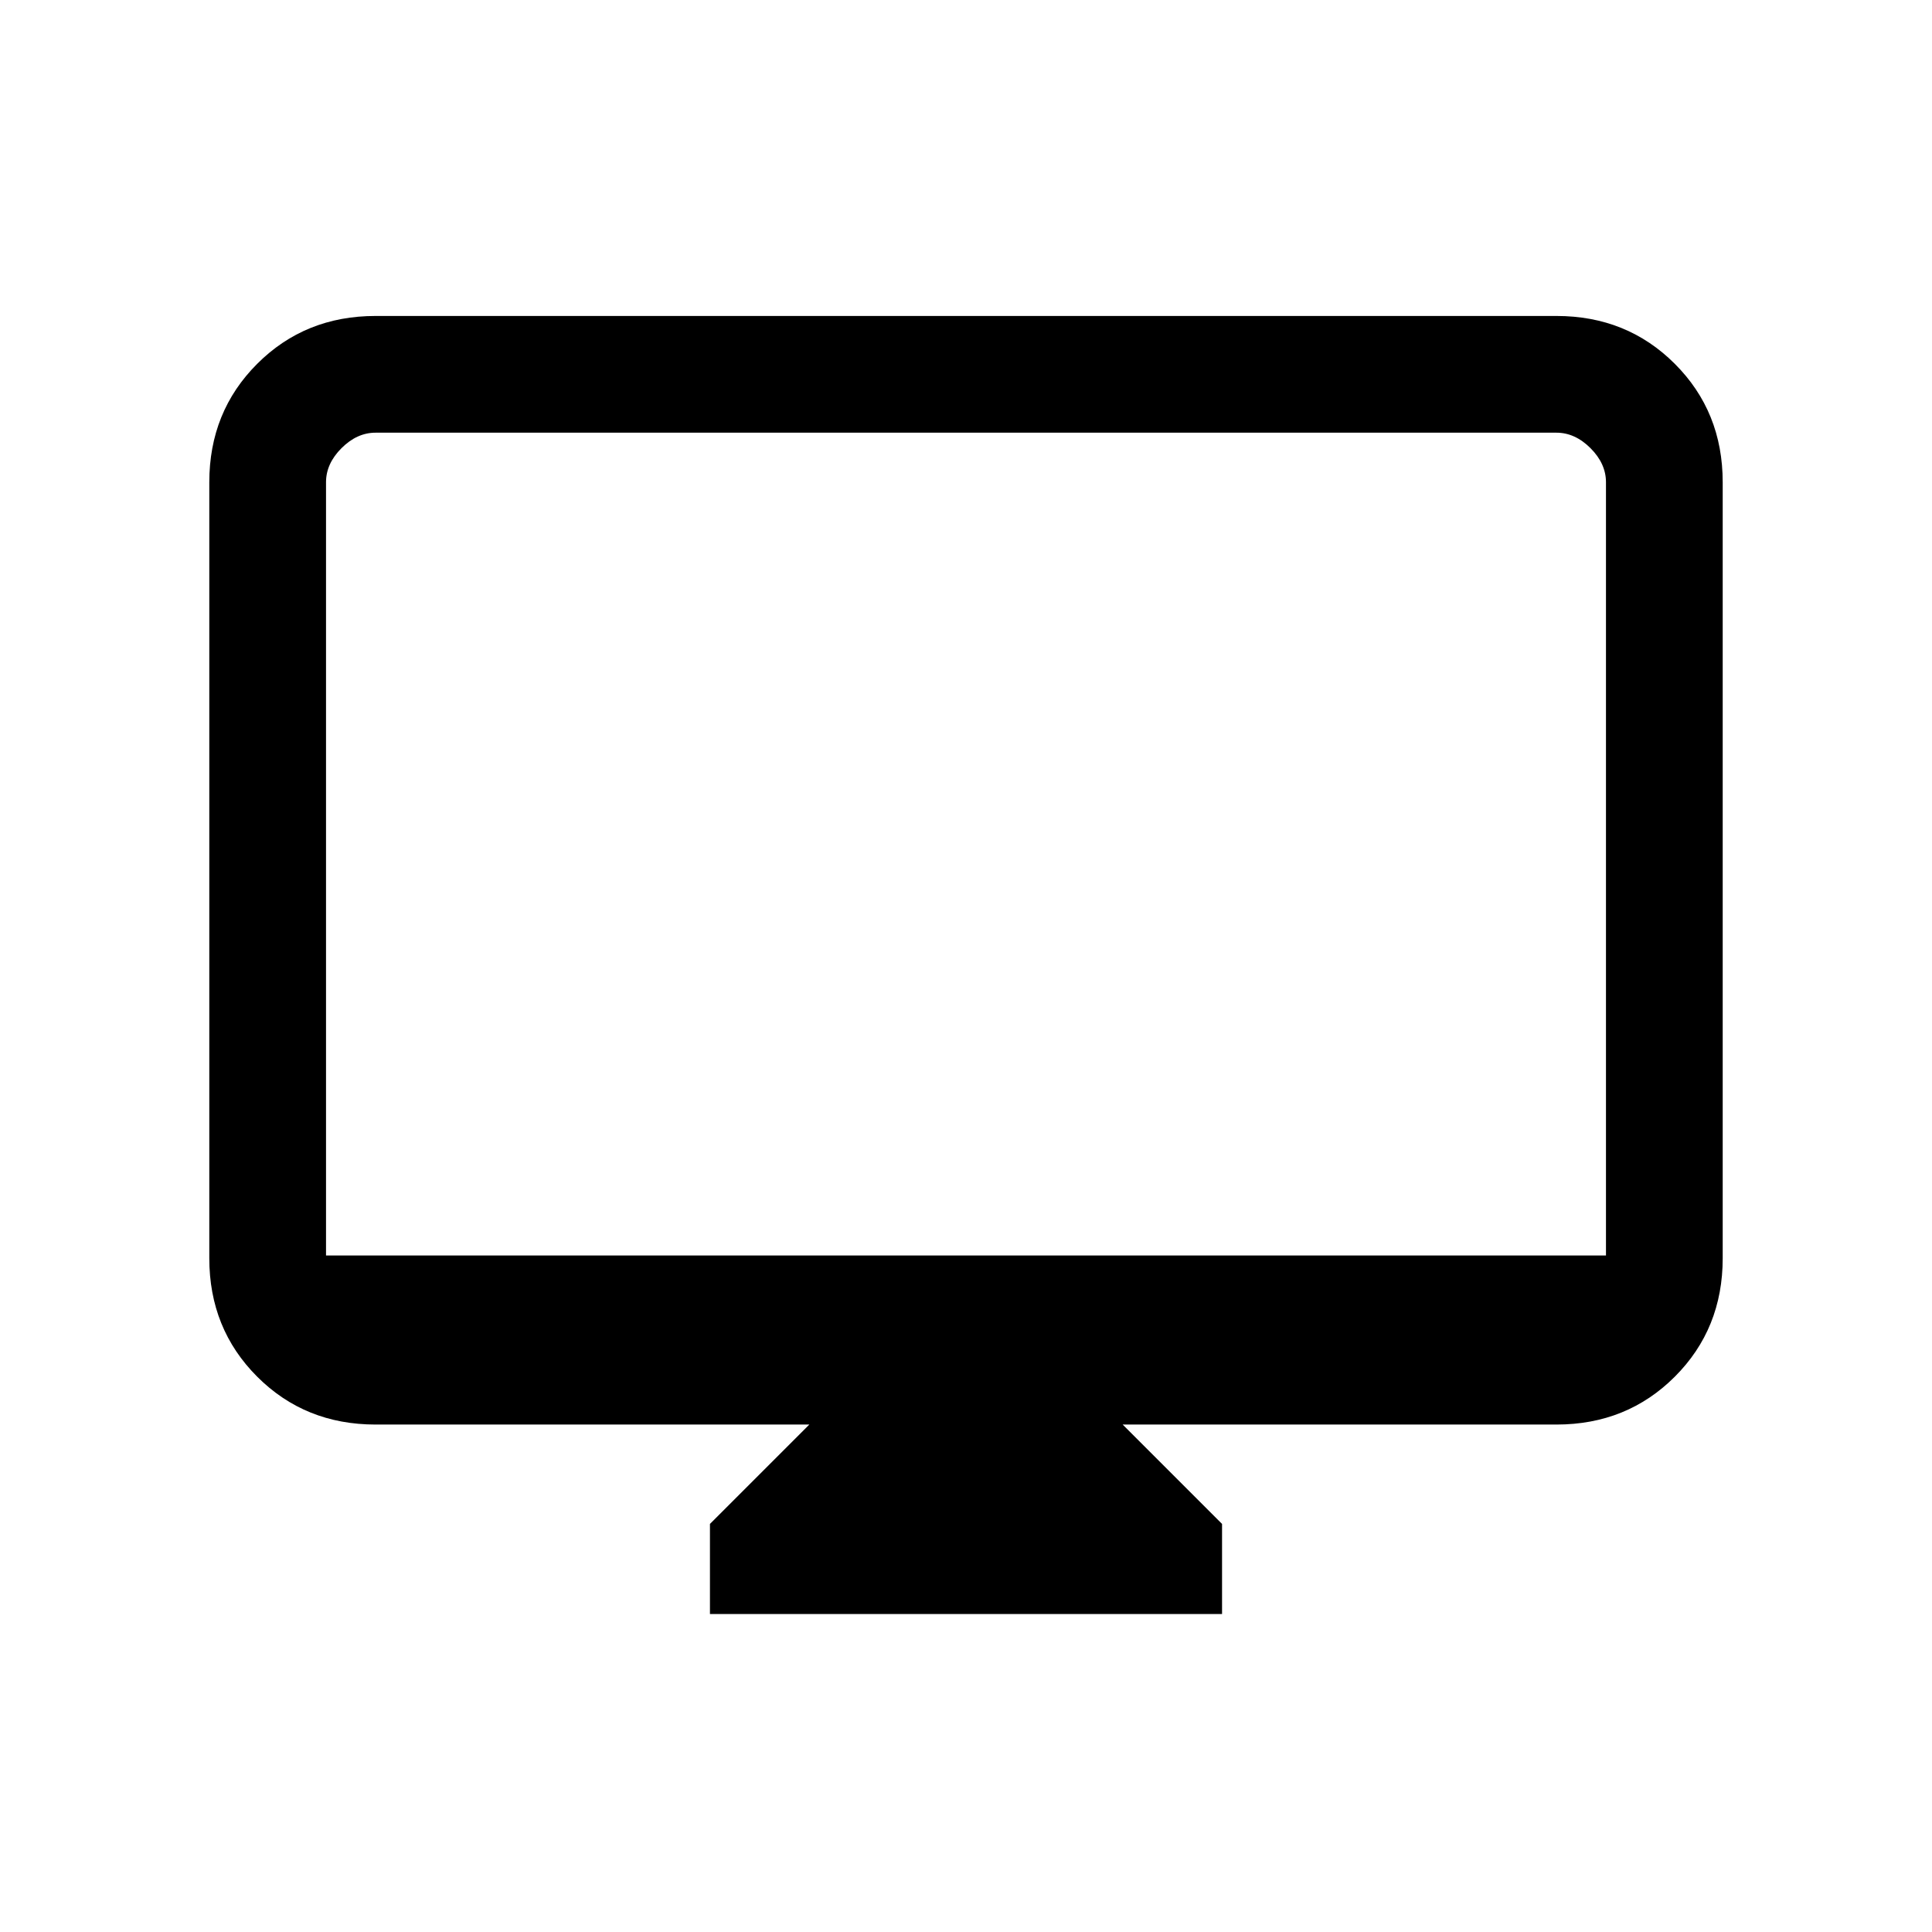 <svg xmlns="http://www.w3.org/2000/svg" height="20" viewBox="0 -960 960 960" width="20"><path d="M352.77-158v-44.77l49.38-49.38H186.62q-35.05 0-58.83-23.79Q104-299.73 104-334.77v-385.61q0-35.05 23.79-58.83Q151.57-803 186.62-803h586.76q35.05 0 58.83 23.79Q856-755.43 856-720.38v385.61q0 35.04-23.79 58.83-23.78 23.79-58.83 23.79H557.85l49.38 49.38V-158H352.77ZM162-336.15h636v-384.23q0-9.24-7.69-16.93-7.69-7.69-16.93-7.69H186.62q-9.24 0-16.93 7.69-7.69 7.69-7.69 16.93v384.23Zm0 0V-745v408.85Z"/></svg>
